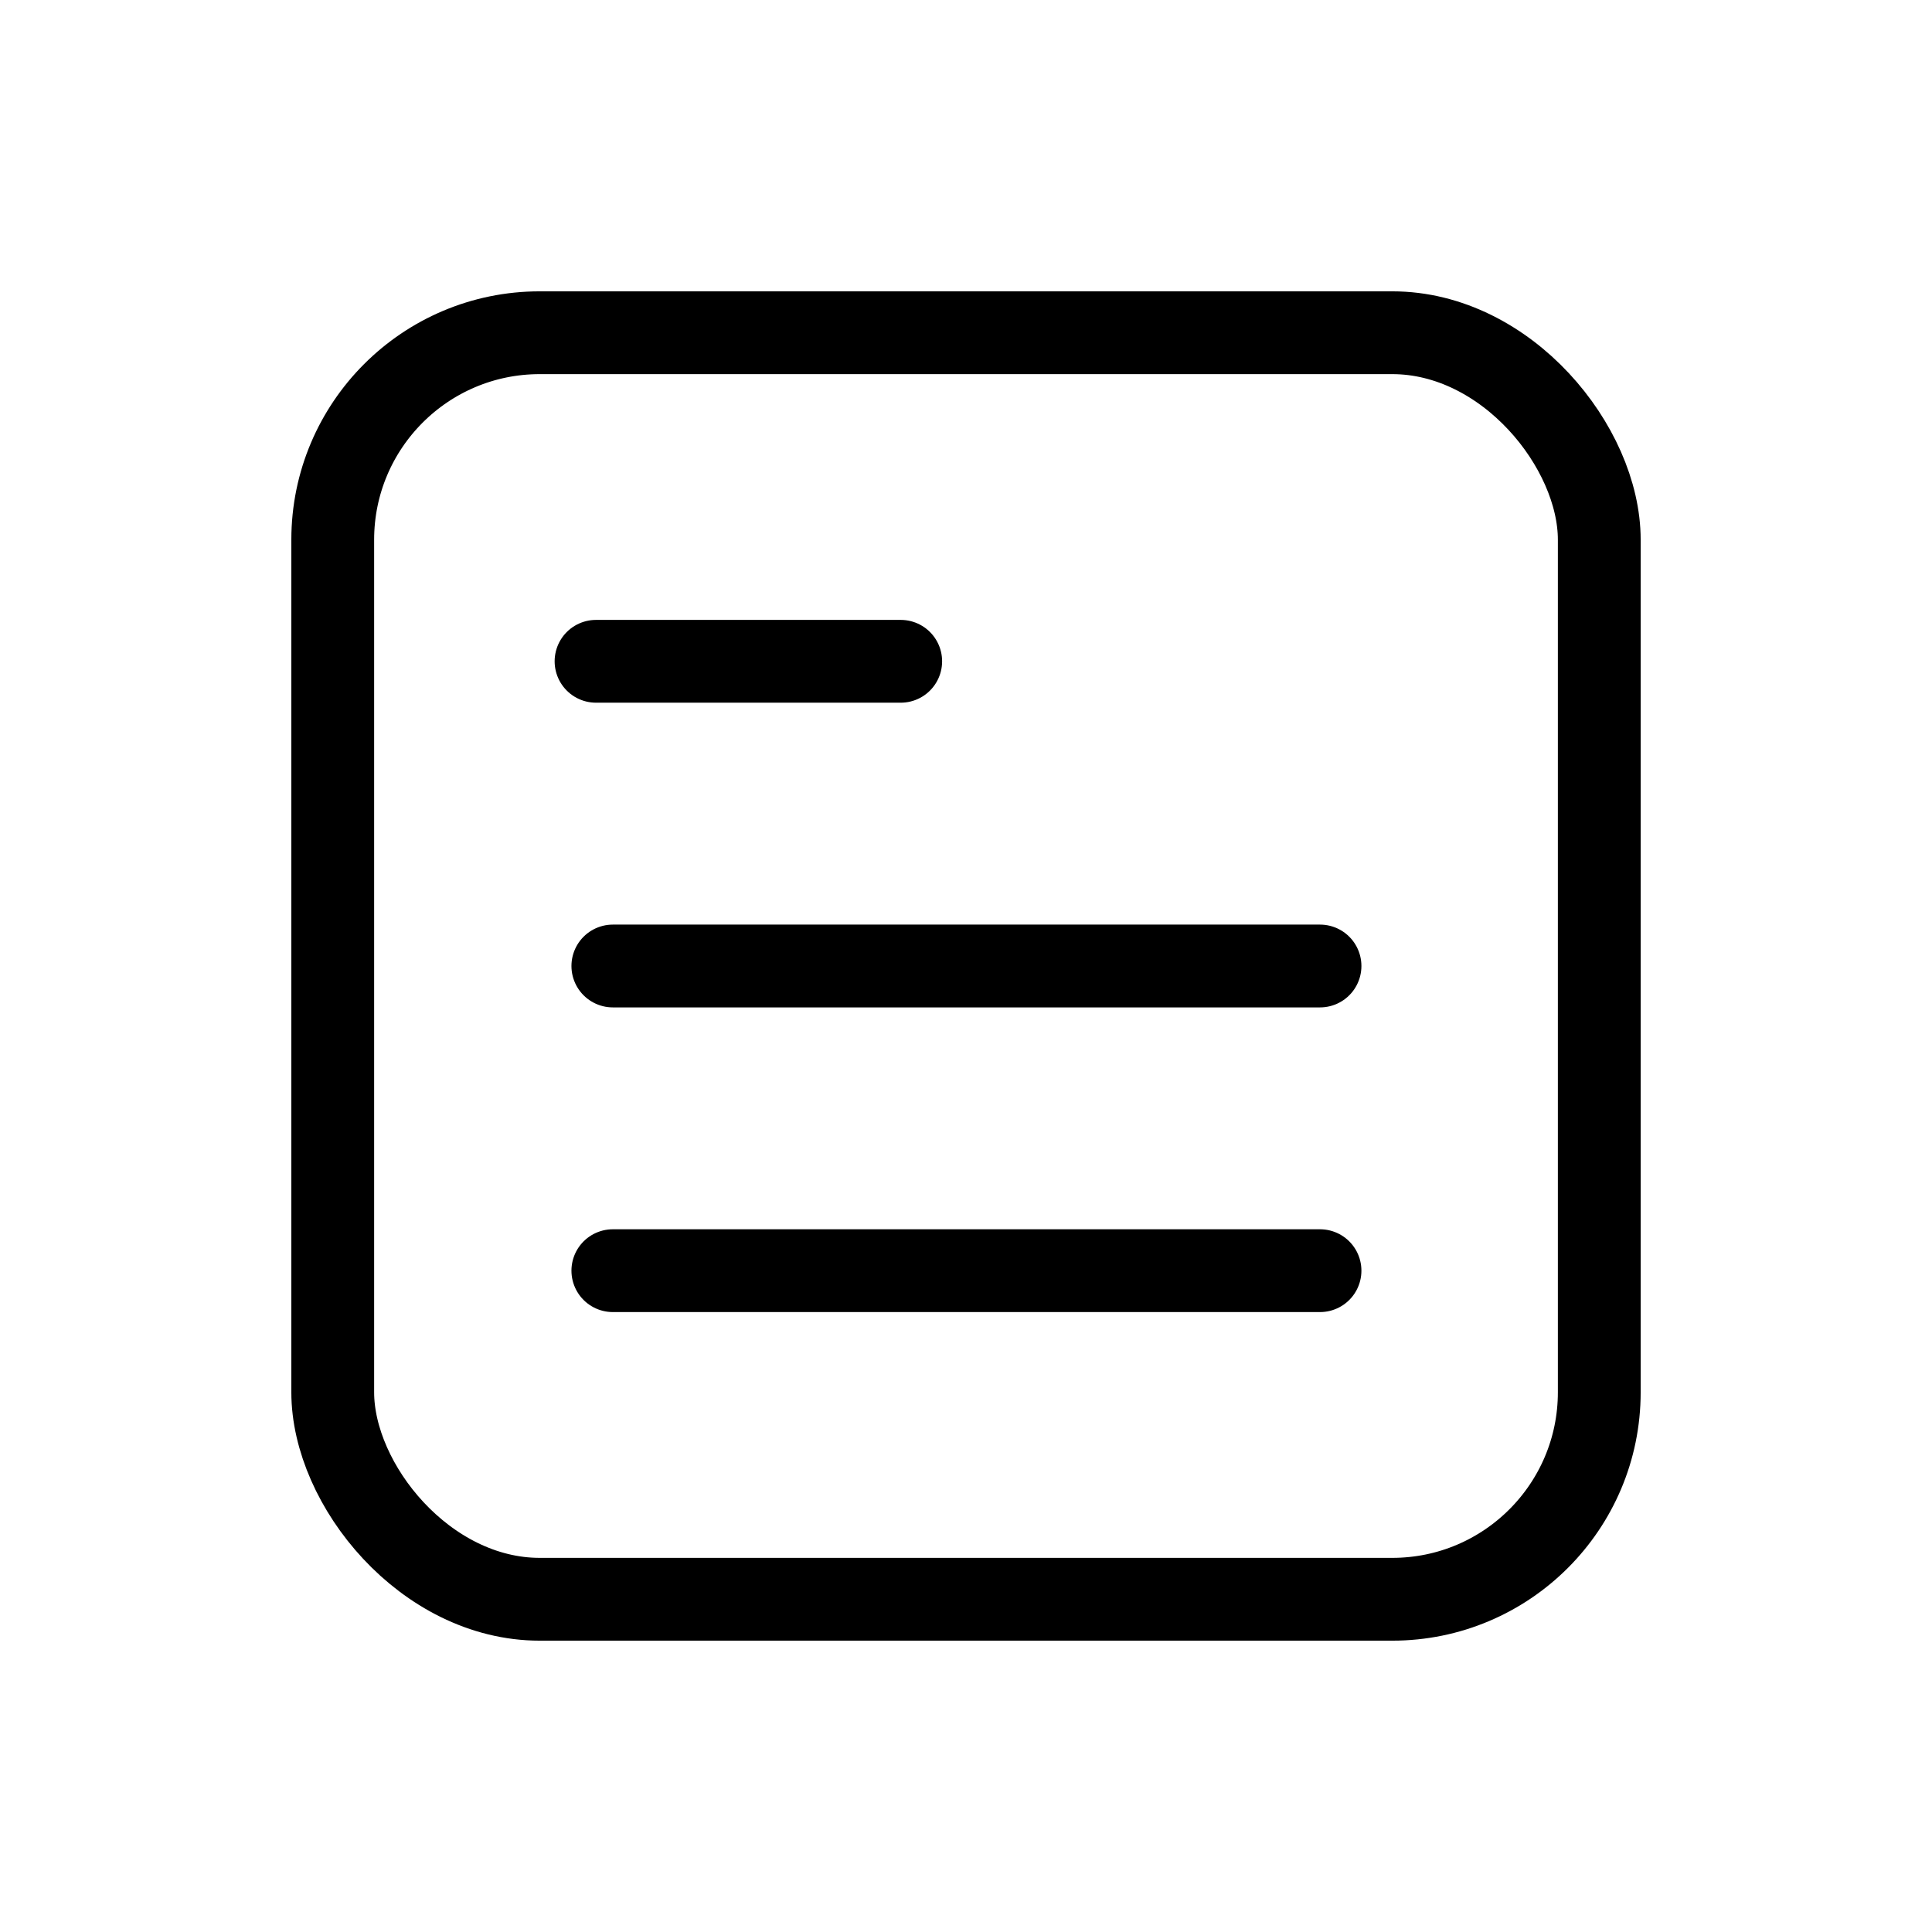 <svg width="63" height="63" xmlns="http://www.w3.org/2000/svg"><g fill="none" fill-rule="evenodd" stroke="#000" stroke-width="2.7"><rect fill="none" x="10.85" y="10.85" width="41.3" height="41.3" rx="6.75"/><path stroke-linecap="round" stroke-linejoin="round" d="M19.436 21.564h9.935M19.984 31.5h23.06M19.984 41.435h23.06"/></g></svg>